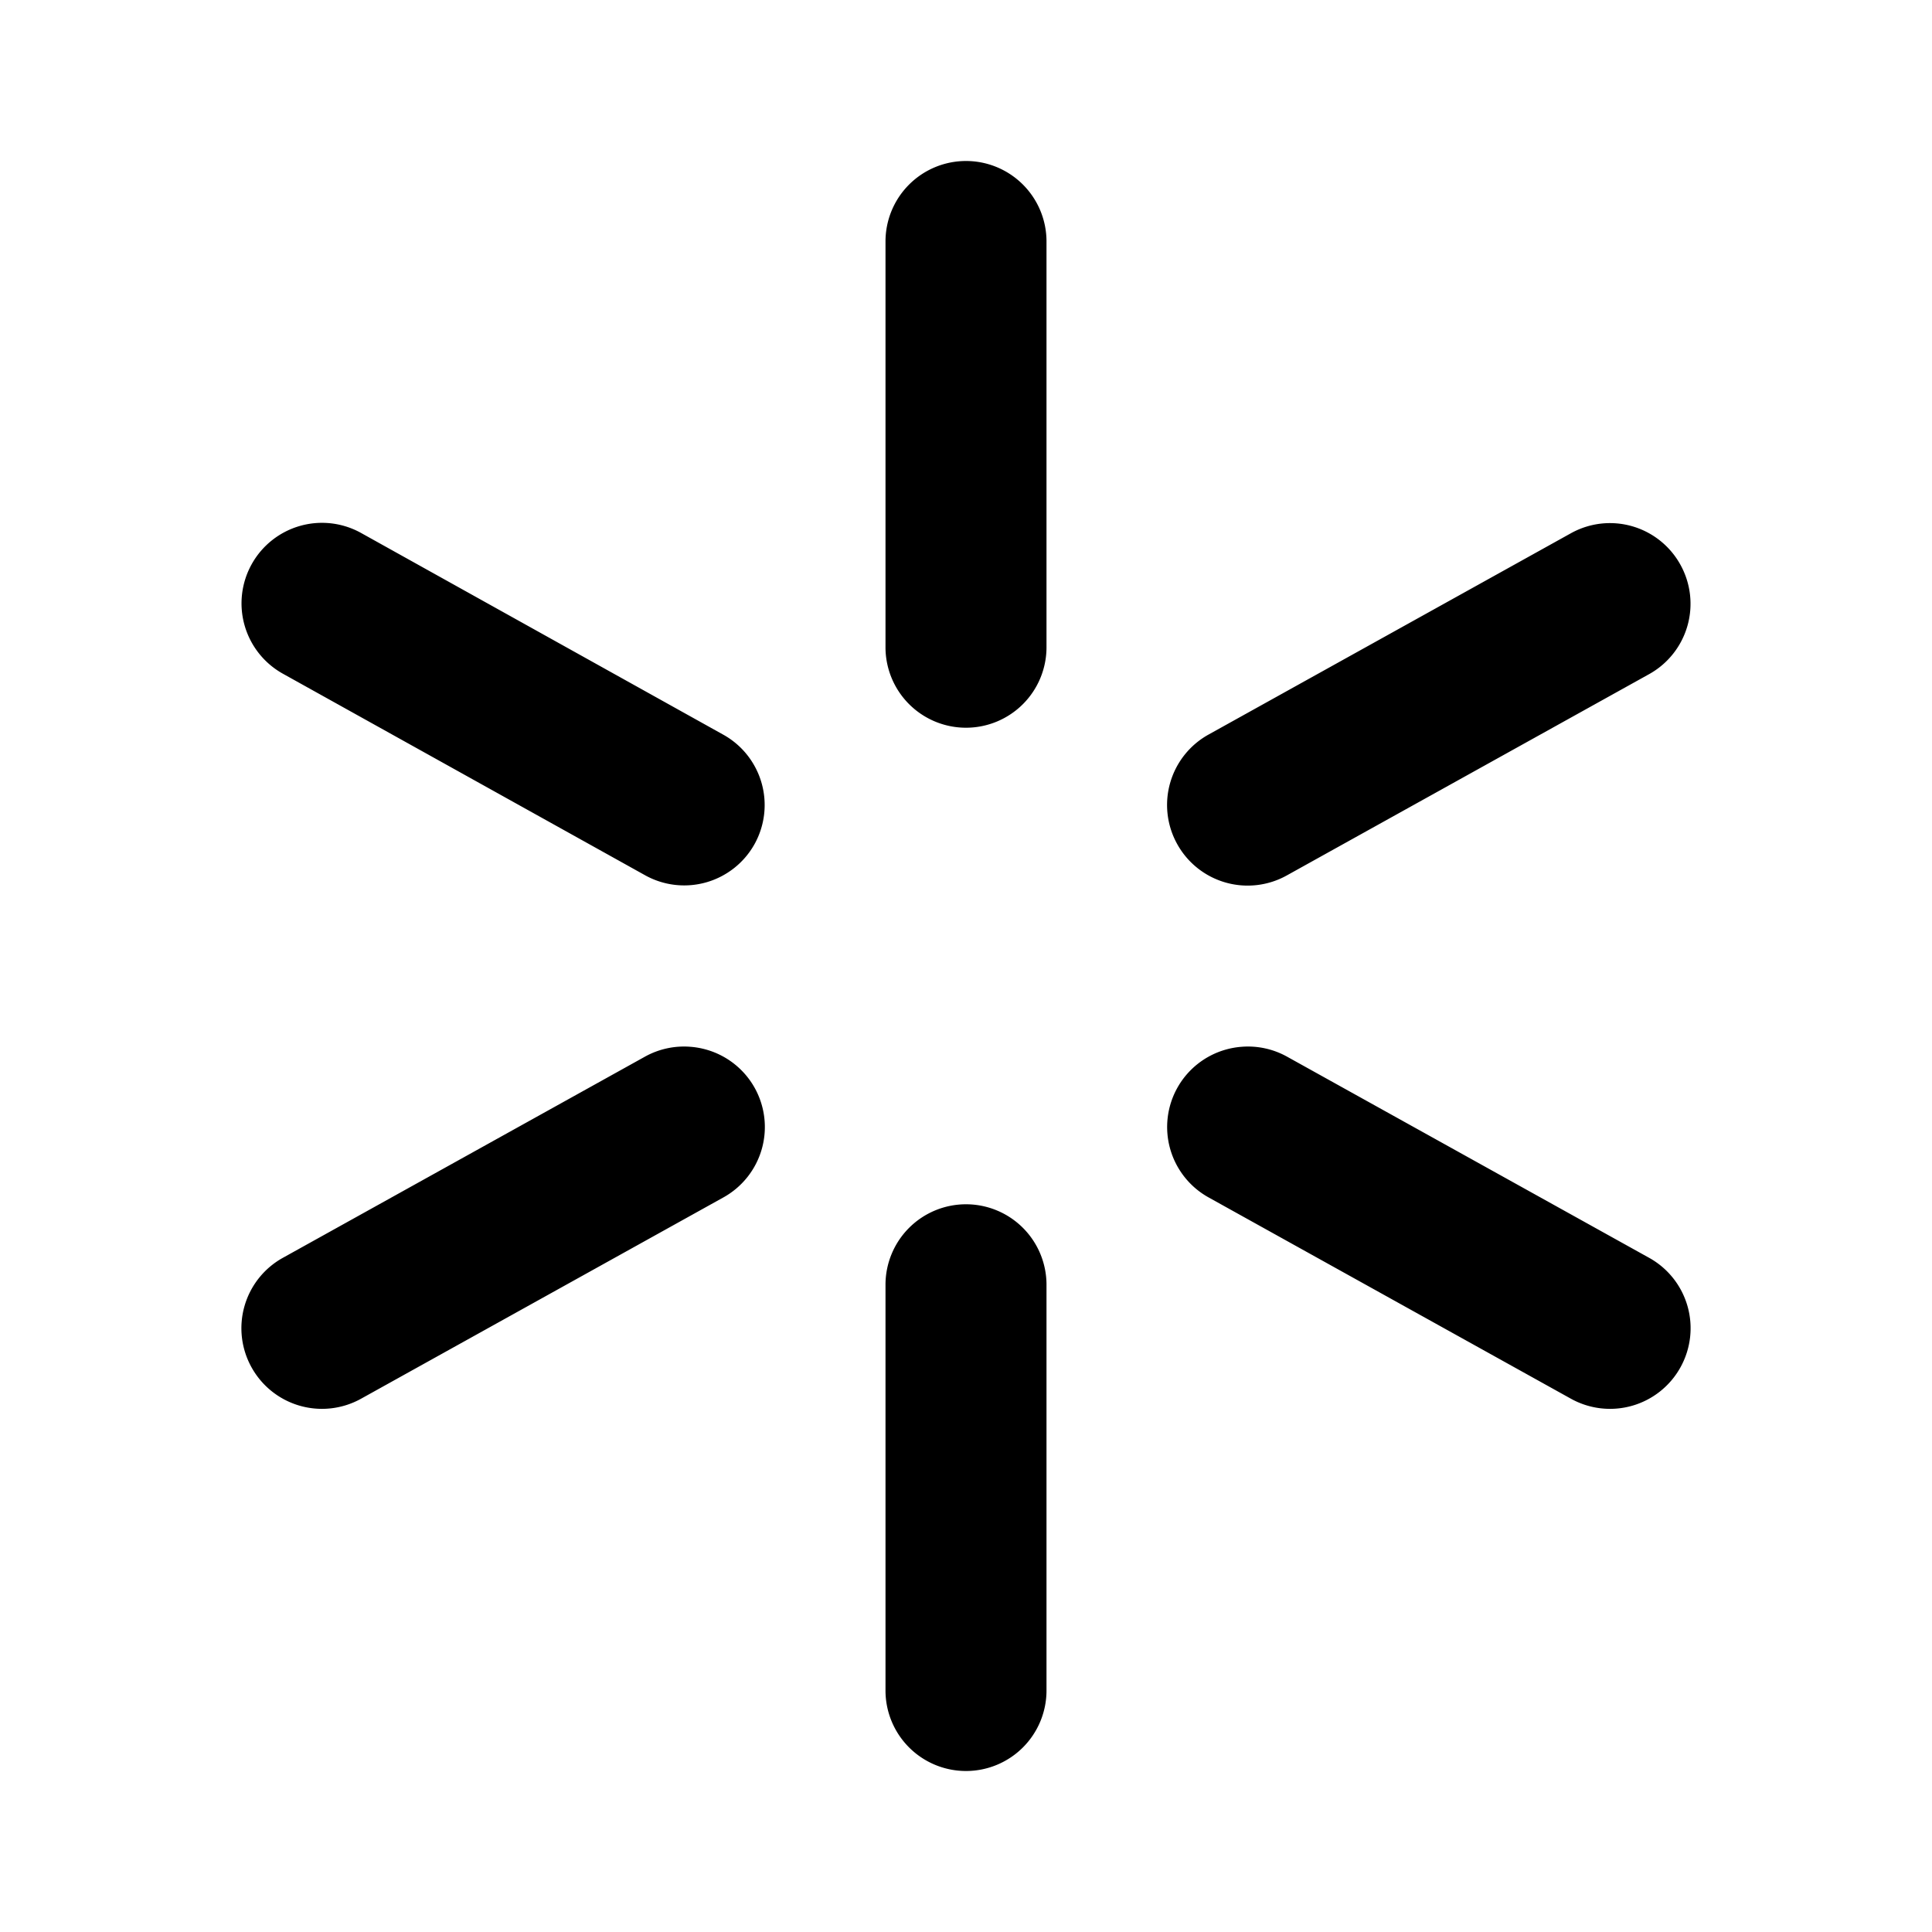 <svg xmlns="http://www.w3.org/2000/svg" width="24" height="24" viewBox="0 0 24 24"><path d="M12 2a1 1 0 0 0-1 1v5.04a1 1 0 0 0 1 1 1 1 0 0 0 1-1V3a1 1 0 0 0-1-1zM3.92 6.498a1 1 0 0 0-.193.035 1 1 0 0 0-.6.475 1 1 0 0 0 .387 1.361l4.5 2.504a1 1 0 0 0 1.359-.387 1 1 0 0 0-.387-1.359l-4.5-2.506a1 1 0 0 0-.566-.123zm16.02.002a1 1 0 0 0-.427.125l-4.5 2.5a1 1 0 0 0-.389 1.361 1 1 0 0 0 1.361.389l4.5-2.5a1 1 0 0 0 .389-1.361 1 1 0 0 0-.934-.514zM8.582 13.004a1 1 0 0 0-.568.121l-4.5 2.5a1 1 0 0 0-.389 1.361 1 1 0 0 0 1.361.389l4.5-2.5a1 1 0 0 0 .389-1.361 1 1 0 0 0-.6-.475 1 1 0 0 0-.193-.035zm6.836 0a1 1 0 0 0-.193.035 1 1 0 0 0-.6.475 1 1 0 0 0 .389 1.361l4.5 2.5a1 1 0 0 0 1.361-.389 1 1 0 0 0-.389-1.361l-4.5-2.5a1 1 0 0 0-.568-.121zM12 14.96a1 1 0 0 0-1 1V21a1 1 0 0 0 1 1 1 1 0 0 0 1-1v-5.04a1 1 0 0 0-1-1z"/></svg>